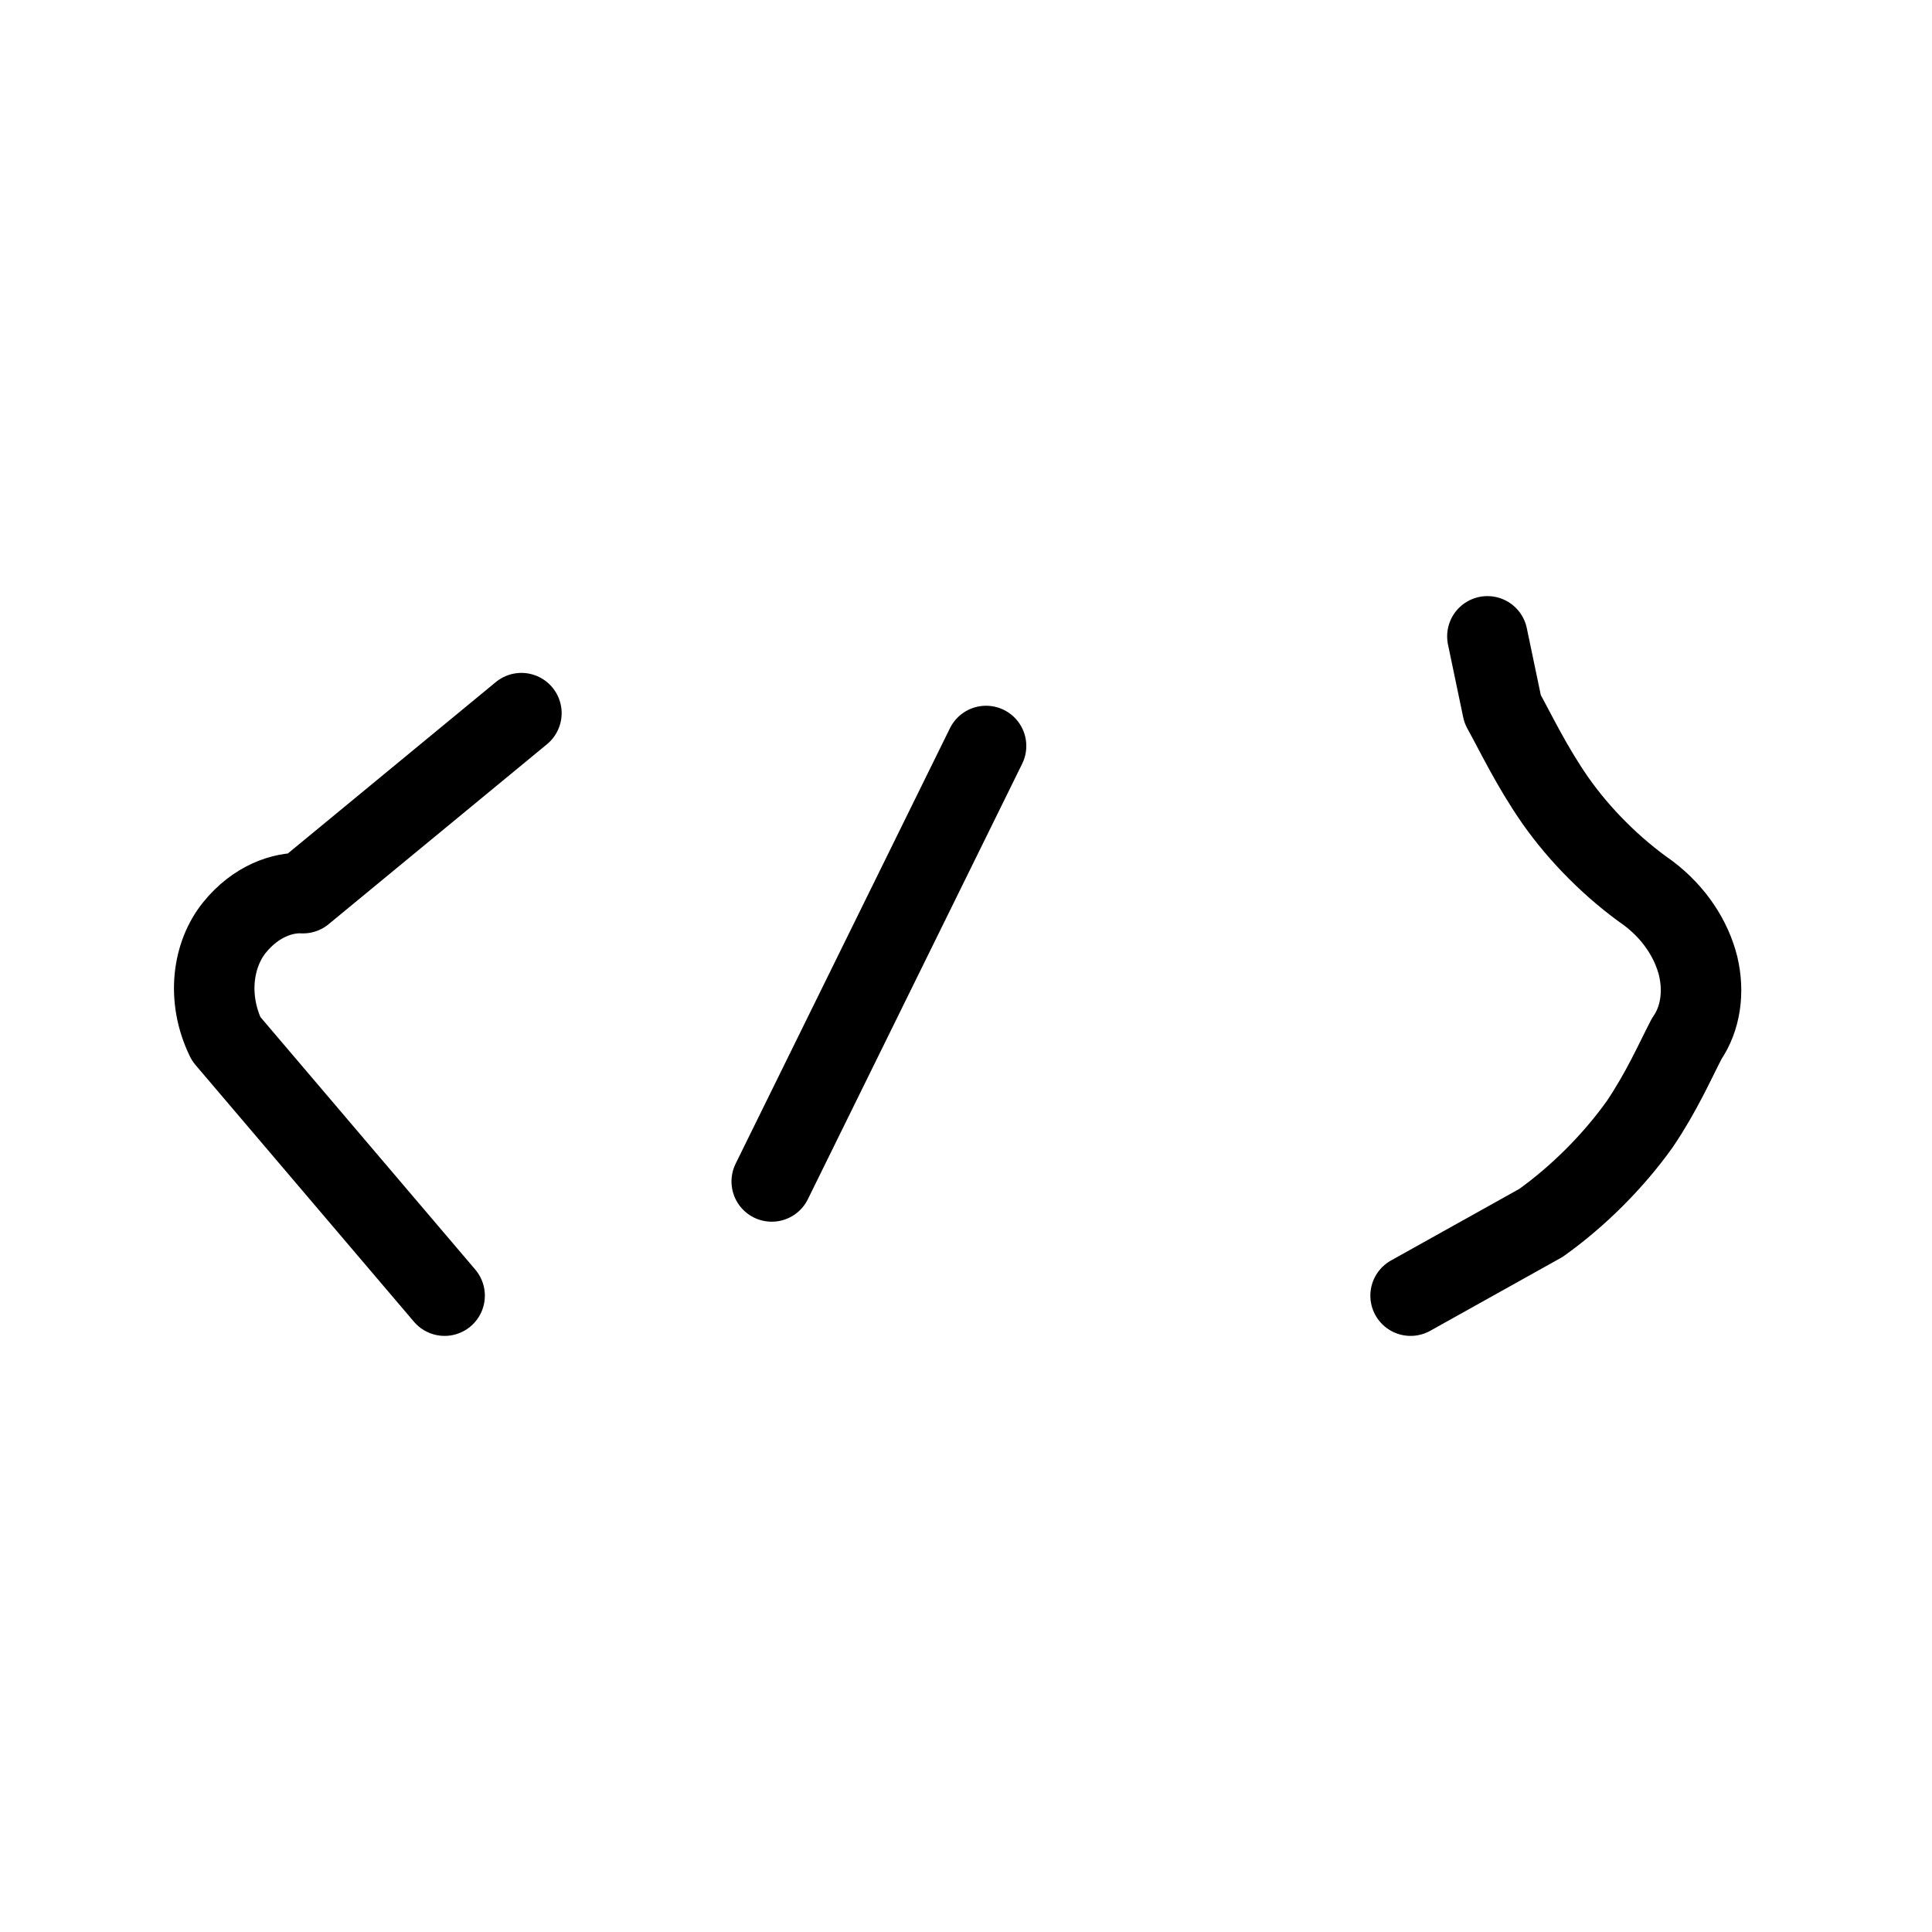 <svg
    xmlns="http://www.w3.org/2000/svg"
    viewBox="0 0 24 24"
    id="vector"
    width="24px"
    height="24px">
    <path
        id="a1"
        d="M 5.523 16.095 L 2.809 12.905 M 2.809 12.905 C 2.559 12.391 2.648 11.85 2.912 11.523 C 3.176 11.195 3.514 11.081 3.764 11.095 M 6.477 8.859 L 3.764 11.095"
        fill="#000000"
        fill-opacity="0"
        stroke="#000000"
        stroke-width="1"
        stroke-linecap="round"/>
    <path
        id="a2"
        d="M 13.293 7.146 L 8.239 17.415"
        fill="#000000"
        stroke="#000000"
        stroke-width="1"
        stroke-dasharray="6.029,5.416"
        stroke-dashoffset="9.081"
        stroke-linecap="round"/>
    <path
        id="s"
        d="M 18.477 7.905 L 18.666 8.809 M 18.666 8.809 C 18.831 9.106 19.02 9.509 19.317 9.938 C 19.623 10.376 20.037 10.789 20.475 11.095 M 20.475 11.095 C 20.806 11.345 21.013 11.673 21.095 12 C 21.172 12.327 21.125 12.655 20.952 12.905 M 19.143 15.191 C 19.604 14.862 20.041 14.426 20.37 13.964 C 20.644 13.559 20.81 13.178 20.952 12.905 M 17.523 16.095 L 19.143 15.191"
        fill="#000000"
        fill-opacity="0"
        stroke="#000000"
        stroke-width="1"
        stroke-linecap="round"
        stroke-linejoin="round"/>
</svg>
